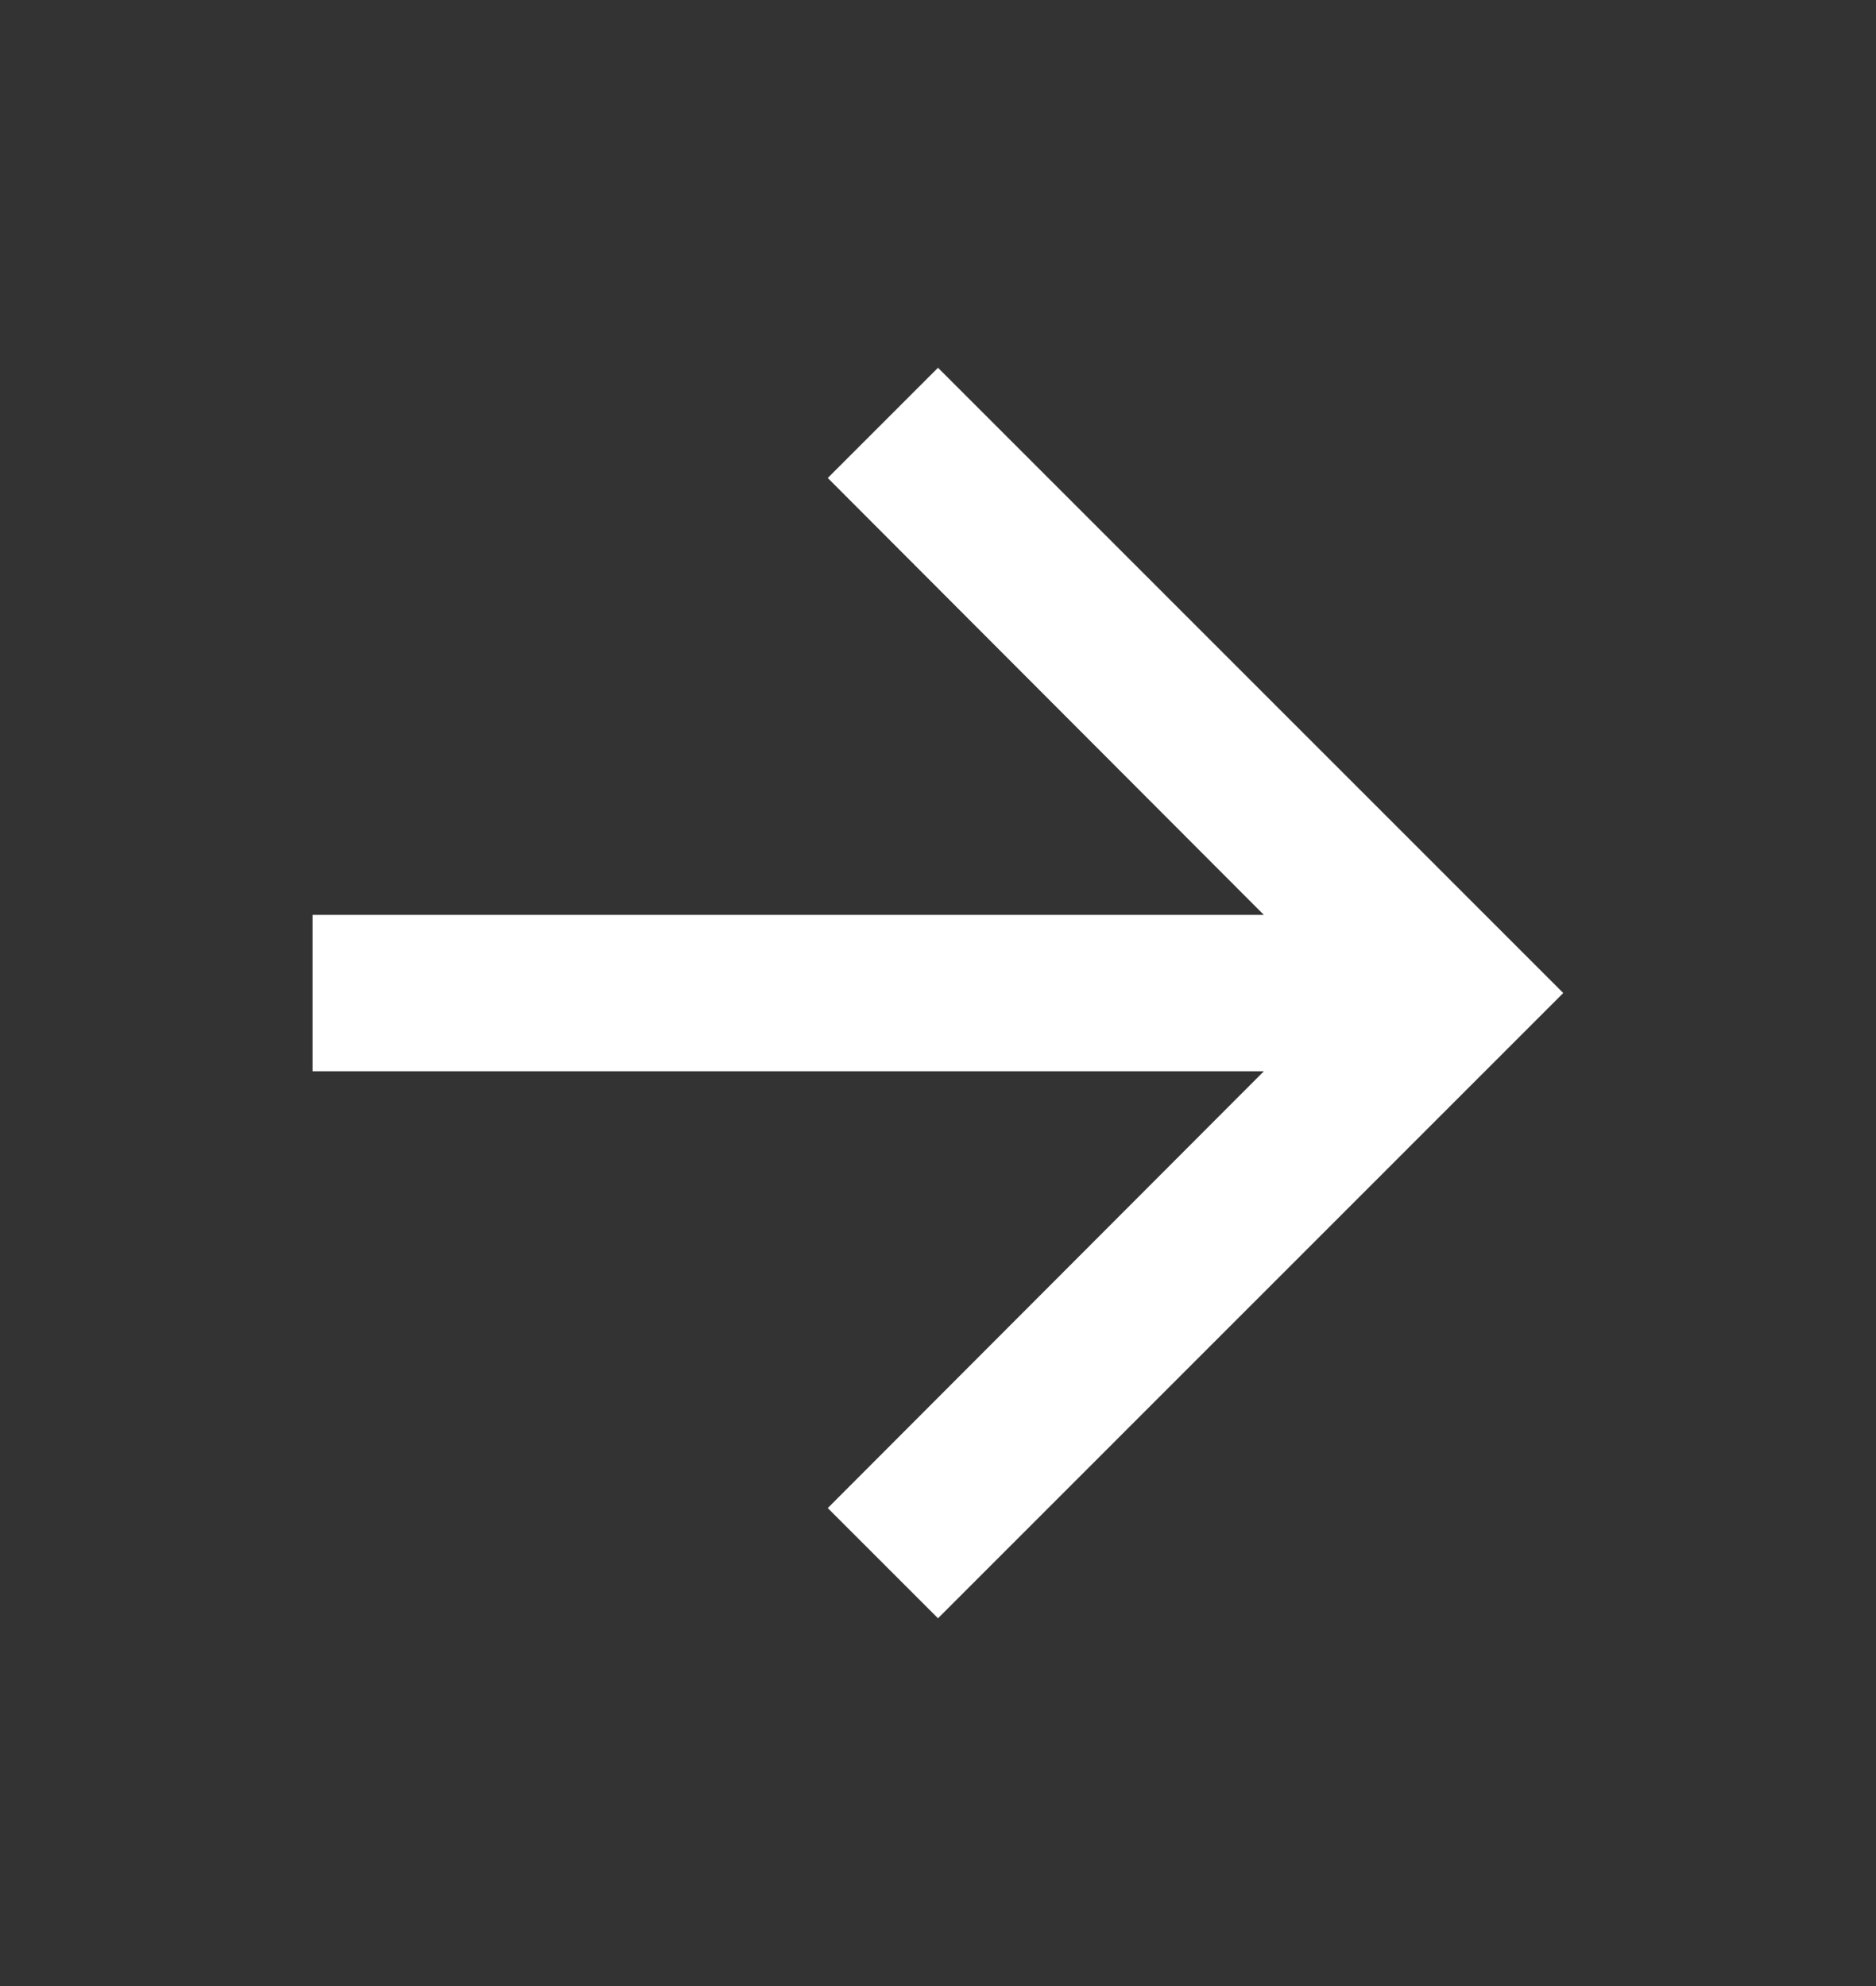 <svg width="17" height="18" viewBox="0 0 17 18" fill="none" xmlns="http://www.w3.org/2000/svg">
<rect x="0" y="0" width="17" height="18" fill="#333333" stroke="none"/>
<g clip-path="url(#clip0_288_1153)">
<path d="M8.5 3.333L7.501 4.332L11.453 8.292H2.833V9.709H11.453L7.501 13.668L8.5 14.667L14.166 9L8.5 3.333Z" fill="white"/>
</g>
<defs>
<clipPath id="clip0_288_1153">
<rect width="17" height="17" fill="white" transform="translate(0 0.5)"/>
</clipPath>
</defs>
</svg>
